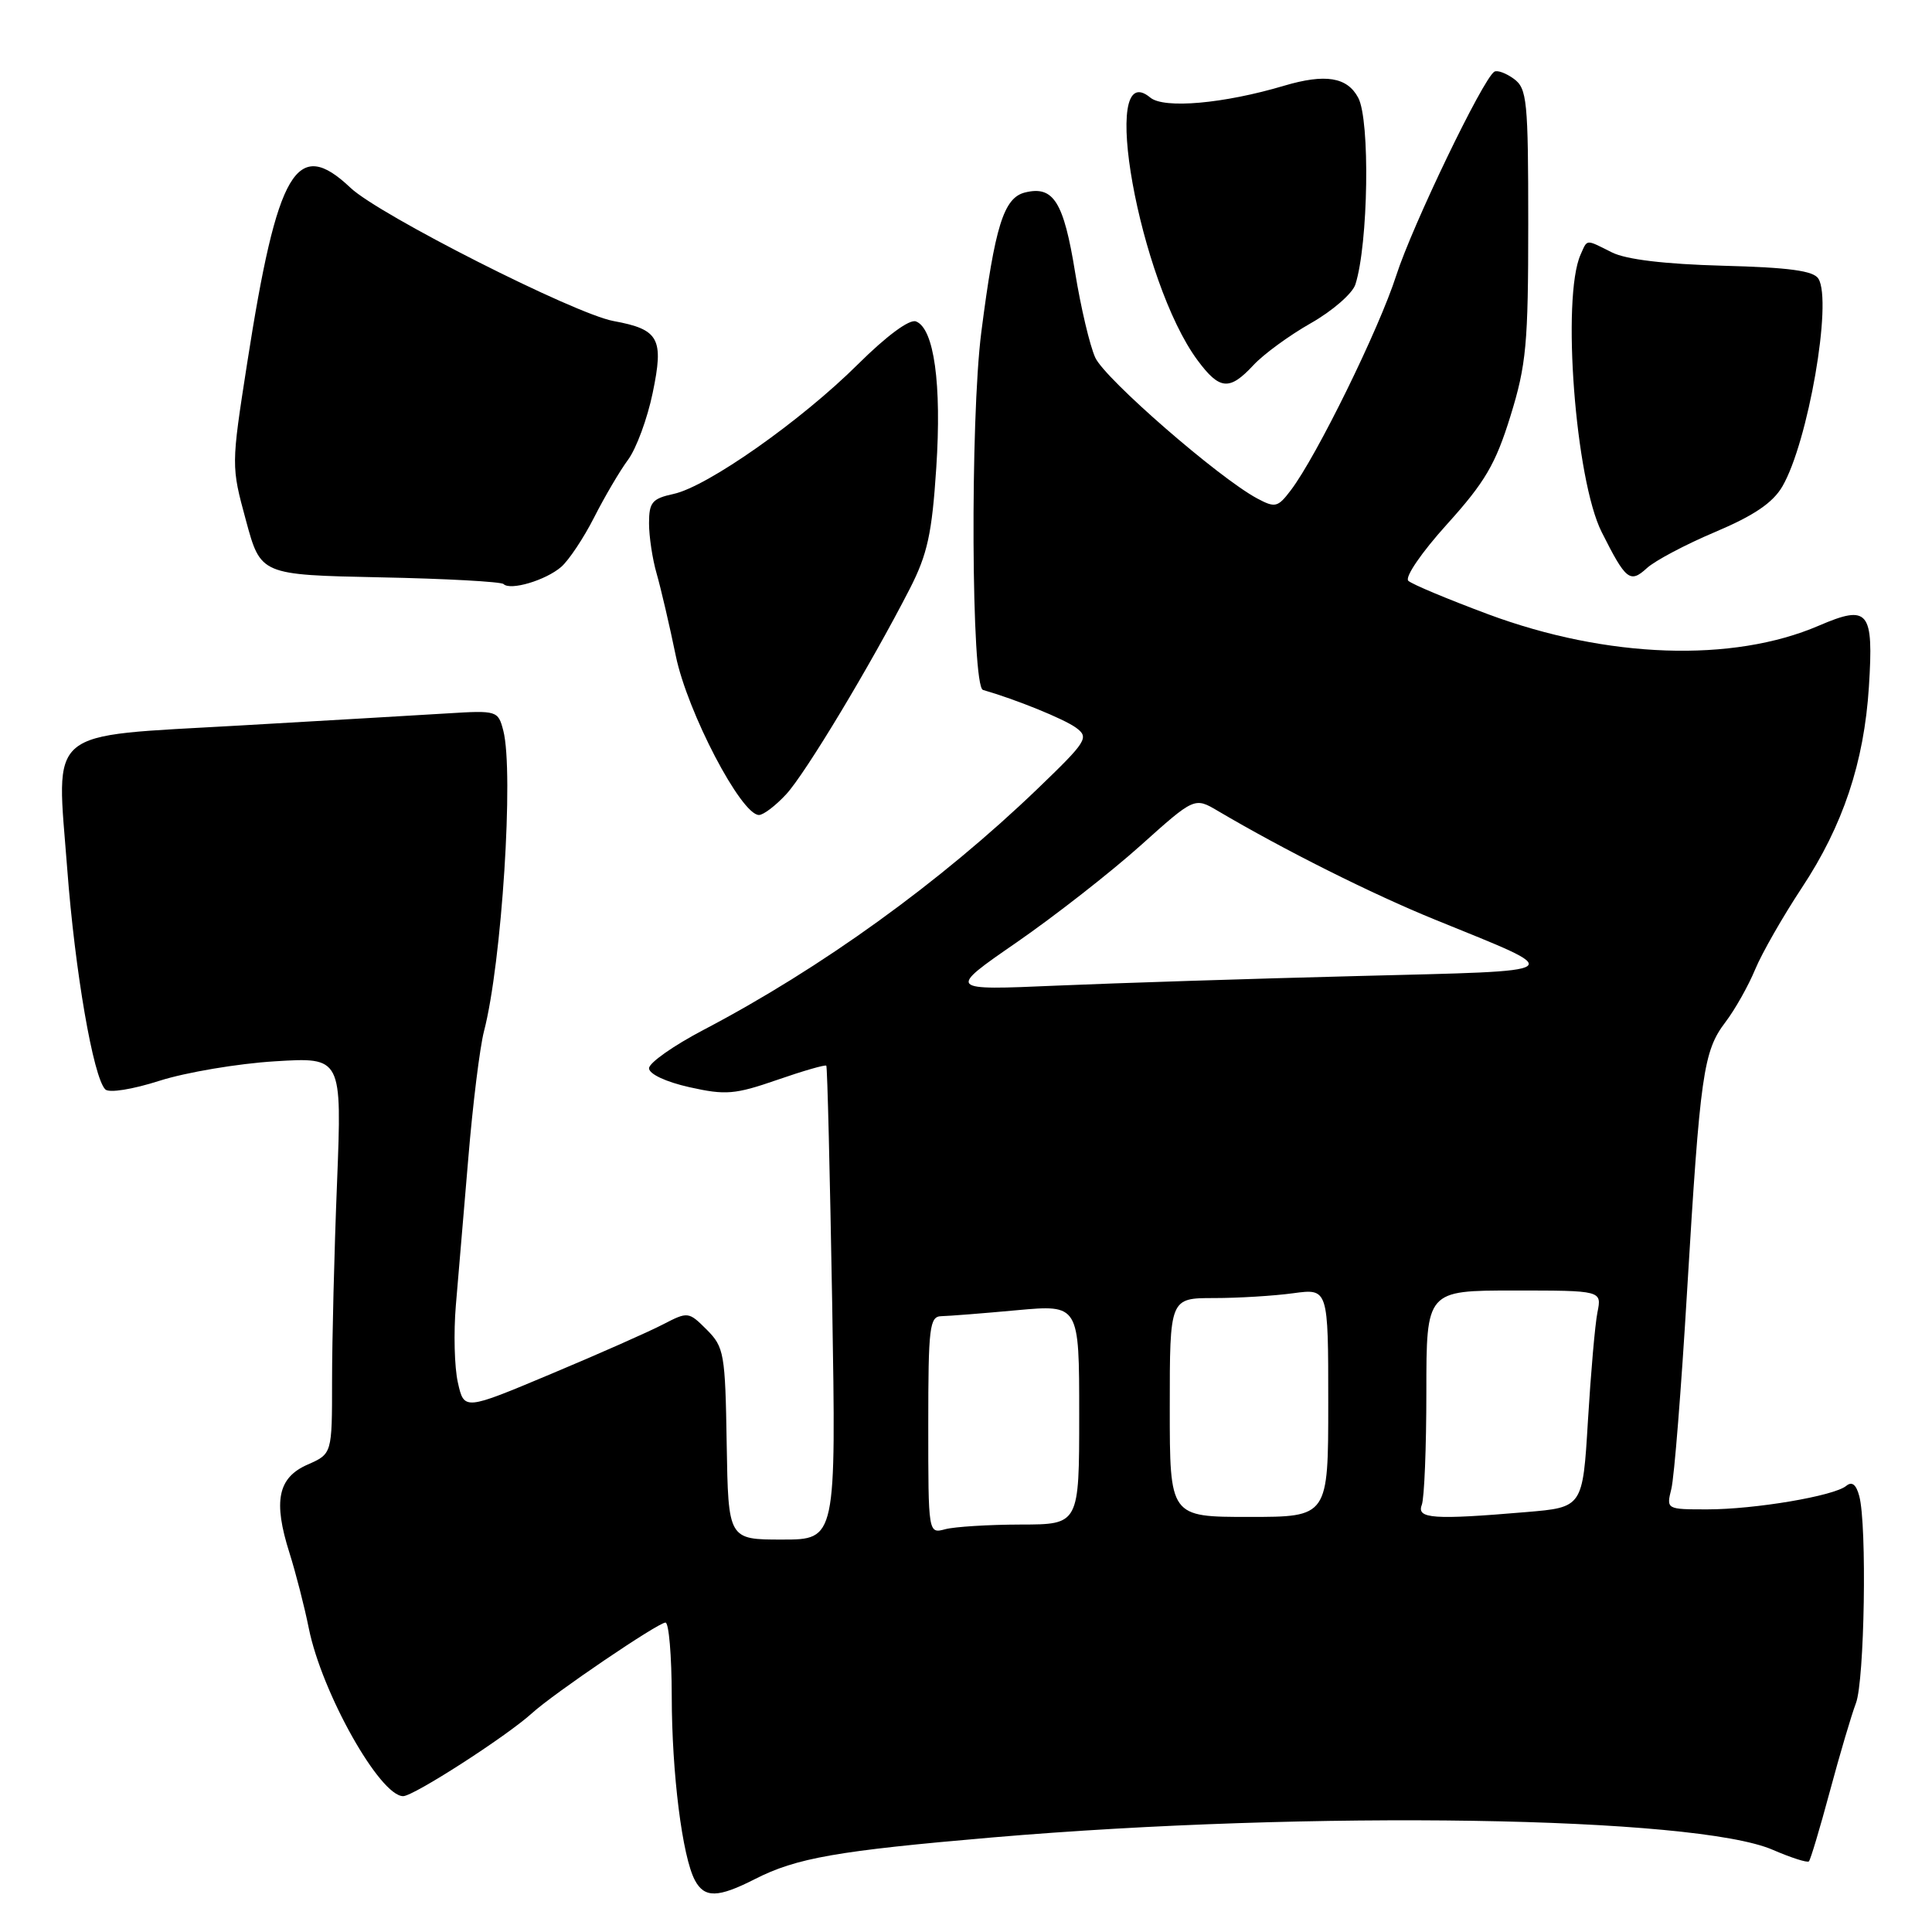 <?xml version="1.0" encoding="UTF-8" standalone="no"?>
<!DOCTYPE svg PUBLIC "-//W3C//DTD SVG 1.1//EN" "http://www.w3.org/Graphics/SVG/1.1/DTD/svg11.dtd" >
<svg xmlns="http://www.w3.org/2000/svg" xmlns:xlink="http://www.w3.org/1999/xlink" version="1.1" viewBox="0 0 256 256">
 <g >
 <path fill="currentColor"
d=" M 100.01 249.00 C 105.52 246.18 110.93 245.24 131.50 243.47 C 173.74 239.86 224.65 240.66 234.90 245.11 C 237.33 246.16 239.48 246.85 239.69 246.64 C 239.90 246.43 241.15 242.26 242.46 237.38 C 243.77 232.50 245.33 227.23 245.92 225.68 C 247.06 222.71 247.40 202.08 246.36 198.23 C 245.95 196.69 245.39 196.26 244.63 196.89 C 243.00 198.23 232.52 200.00 226.21 200.00 C 220.81 200.00 220.79 199.99 221.46 197.29 C 221.84 195.81 222.78 183.99 223.55 171.04 C 225.28 142.25 225.70 139.30 228.62 135.45 C 229.90 133.77 231.67 130.62 232.57 128.45 C 233.47 126.28 236.25 121.43 238.73 117.67 C 244.20 109.41 247.00 101.03 247.64 91.00 C 248.28 80.89 247.60 80.07 240.99 82.91 C 229.58 87.82 212.96 87.25 197.21 81.40 C 191.87 79.41 187.10 77.42 186.61 76.96 C 186.11 76.49 188.36 73.20 191.75 69.45 C 196.77 63.89 198.17 61.50 200.14 55.14 C 202.25 48.32 202.50 45.59 202.50 29.67 C 202.50 13.32 202.34 11.73 200.60 10.45 C 199.56 9.69 198.39 9.26 198.01 9.50 C 196.50 10.43 187.14 29.88 185.01 36.50 C 182.73 43.61 174.45 60.48 171.04 64.96 C 169.31 67.24 168.97 67.32 166.57 66.04 C 161.48 63.31 146.42 50.21 145.13 47.39 C 144.41 45.82 143.21 40.73 142.46 36.10 C 140.94 26.72 139.59 24.56 135.80 25.51 C 133.00 26.22 131.83 29.97 130.03 44.00 C 128.54 55.58 128.70 90.98 130.25 91.42 C 134.62 92.68 140.96 95.25 142.57 96.42 C 144.34 97.72 144.04 98.21 137.48 104.52 C 124.60 116.90 108.85 128.27 93.25 136.45 C 89.26 138.54 86.00 140.83 86.00 141.55 C 86.00 142.31 88.23 143.36 91.36 144.06 C 96.15 145.13 97.38 145.03 102.98 143.09 C 106.43 141.89 109.36 141.05 109.49 141.21 C 109.63 141.37 109.97 155.56 110.27 172.75 C 110.79 204.00 110.79 204.00 103.65 204.00 C 96.50 204.00 96.50 204.00 96.29 191.31 C 96.10 179.34 95.95 178.50 93.65 176.19 C 91.24 173.79 91.16 173.78 87.85 175.49 C 86.01 176.45 79.33 179.41 73.00 182.06 C 61.50 186.89 61.50 186.89 60.67 183.19 C 60.21 181.16 60.10 176.57 60.40 173.00 C 60.71 169.43 61.45 160.65 62.05 153.50 C 62.64 146.35 63.58 138.77 64.13 136.65 C 66.49 127.60 68.11 102.31 66.69 96.81 C 66.00 94.17 65.87 94.12 59.25 94.53 C 55.54 94.76 43.12 95.48 31.66 96.14 C 5.77 97.63 7.47 96.21 8.91 115.15 C 9.93 128.71 12.36 142.76 13.95 144.35 C 14.45 144.85 17.54 144.36 21.16 143.20 C 24.65 142.09 31.51 140.93 36.41 140.63 C 45.31 140.08 45.31 140.08 44.66 156.70 C 44.29 165.84 44.00 177.67 44.00 182.98 C 44.00 192.64 44.00 192.64 40.75 194.07 C 36.81 195.80 36.18 198.92 38.36 205.78 C 39.18 208.38 40.34 212.87 40.92 215.77 C 42.65 224.33 50.34 238.00 53.42 238.00 C 54.81 238.00 67.11 230.08 70.50 227.00 C 73.38 224.38 87.20 215.00 88.18 215.00 C 88.63 215.00 89.00 219.39 89.01 224.75 C 89.02 234.98 90.41 246.02 92.08 249.15 C 93.35 251.52 95.13 251.48 100.01 249.00 Z  M 104.17 105.25 C 106.74 102.47 115.38 88.10 120.56 78.00 C 122.89 73.44 123.49 70.71 124.06 62.00 C 124.79 50.87 123.77 43.51 121.37 42.59 C 120.51 42.26 117.49 44.49 113.68 48.27 C 106.14 55.76 93.74 64.48 89.25 65.45 C 86.41 66.07 86.00 66.56 86.00 69.34 C 86.00 71.08 86.45 74.09 87.01 76.01 C 87.56 77.93 88.71 82.84 89.55 86.92 C 91.09 94.37 98.20 107.97 100.56 107.99 C 101.15 108.00 102.77 106.76 104.17 105.25 Z  M 74.36 75.12 C 75.38 74.23 77.35 71.27 78.73 68.55 C 80.11 65.83 82.13 62.39 83.22 60.92 C 84.31 59.45 85.78 55.47 86.48 52.08 C 87.99 44.85 87.34 43.65 81.30 42.54 C 76.13 41.59 50.23 28.47 46.45 24.89 C 39.30 18.11 36.75 22.44 32.75 48.12 C 30.63 61.74 30.63 61.74 32.59 68.96 C 34.54 76.17 34.54 76.17 50.35 76.50 C 59.04 76.67 66.41 77.08 66.72 77.39 C 67.63 78.29 72.31 76.89 74.36 75.12 Z  M 227.27 70.49 C 232.40 68.32 234.90 66.63 236.17 64.46 C 239.58 58.61 242.82 39.95 240.95 36.93 C 240.31 35.88 237.08 35.44 228.29 35.21 C 220.59 35.00 215.49 34.39 213.60 33.45 C 210.04 31.67 210.37 31.65 209.43 33.75 C 206.91 39.43 208.74 63.58 212.23 70.50 C 215.44 76.89 215.99 77.32 218.22 75.28 C 219.28 74.30 223.36 72.14 227.27 70.49 Z  M 166.08 48.39 C 167.41 46.95 170.84 44.44 173.70 42.82 C 176.57 41.19 179.22 38.88 179.60 37.68 C 181.31 32.30 181.56 15.91 179.97 12.95 C 178.51 10.21 175.62 9.74 170.15 11.36 C 162.16 13.74 154.23 14.44 152.42 12.93 C 145.53 7.21 150.96 37.34 158.69 47.75 C 161.61 51.68 162.91 51.80 166.08 48.39 Z  M 123.00 188.83 C 123.00 175.79 123.17 174.43 124.75 174.40 C 125.71 174.38 130.21 174.03 134.75 173.61 C 143.00 172.86 143.00 172.86 143.00 187.43 C 143.00 202.00 143.00 202.00 135.25 202.01 C 130.99 202.02 126.49 202.30 125.25 202.63 C 123.00 203.23 123.00 203.23 123.00 188.83 Z  M 155.00 186.50 C 155.00 172.00 155.00 172.00 160.86 172.00 C 164.08 172.00 168.81 171.71 171.36 171.36 C 176.00 170.73 176.00 170.73 176.00 185.86 C 176.00 201.00 176.00 201.00 165.50 201.00 C 155.00 201.00 155.00 201.00 155.00 186.50 Z  M 188.39 199.42 C 188.73 198.55 189.00 191.80 189.00 184.42 C 189.00 171.00 189.00 171.00 200.62 171.00 C 212.25 171.00 212.25 171.00 211.67 173.89 C 211.35 175.48 210.79 181.94 210.41 188.25 C 209.72 199.73 209.72 199.73 202.21 200.36 C 189.97 201.40 187.69 201.24 188.39 199.42 Z  M 134.71 124.87 C 139.78 121.36 147.15 115.60 151.10 112.06 C 158.28 105.62 158.28 105.62 161.39 107.46 C 170.21 112.66 181.77 118.45 190.13 121.85 C 207.85 129.07 208.50 128.59 179.86 129.33 C 165.91 129.68 147.97 130.26 140.00 130.60 C 125.50 131.23 125.50 131.23 134.71 124.87 Z "/>
</g>
</svg>